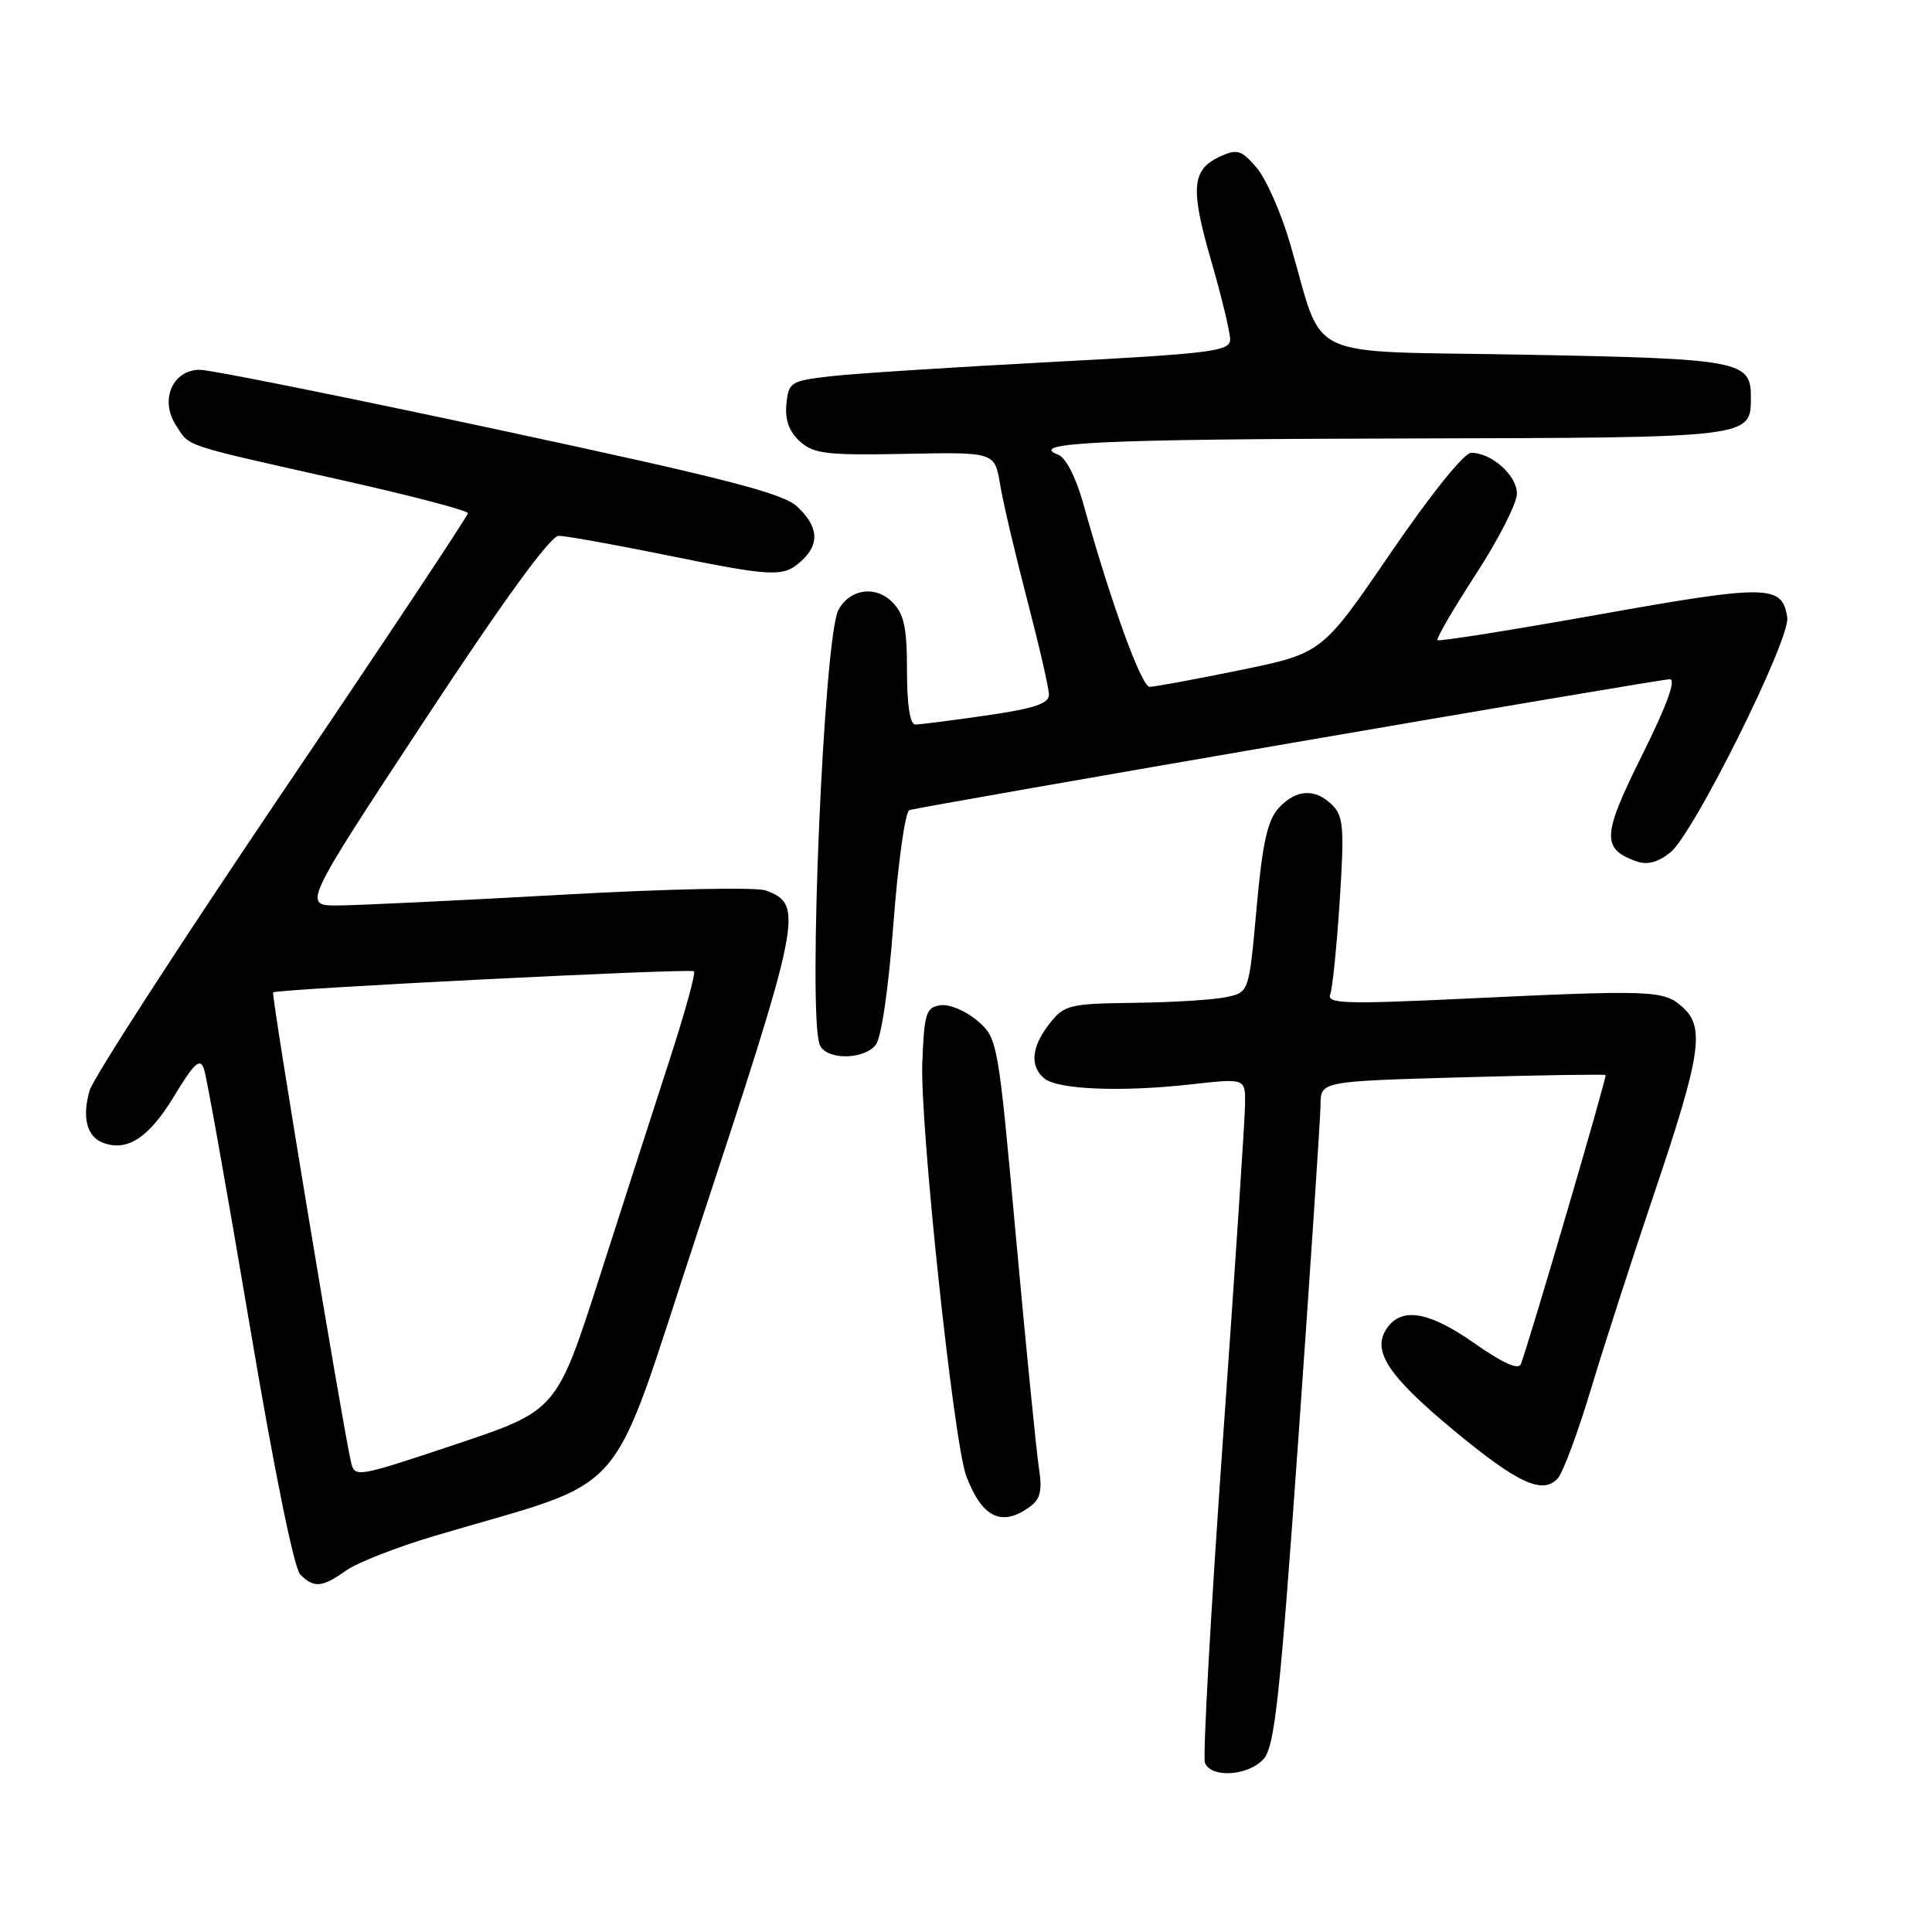 <?xml version="1.0" encoding="UTF-8" standalone="no"?>
<!DOCTYPE svg PUBLIC "-//W3C//DTD SVG 1.1//EN" "http://www.w3.org/Graphics/SVG/1.1/DTD/svg11.dtd" >
<svg xmlns="http://www.w3.org/2000/svg" xmlns:xlink="http://www.w3.org/1999/xlink" version="1.1" viewBox="0 0 256 256">
 <g >
 <path fill="currentColor"
d=" M 167.43 233.08 C 168.90 231.45 169.60 225.04 172.06 190.33 C 173.65 167.87 174.96 148.10 174.98 146.39 C 175.00 143.28 175.00 143.28 193.75 142.75 C 204.06 142.46 212.61 142.33 212.75 142.45 C 212.96 142.63 202.83 177.20 201.53 180.74 C 201.22 181.57 199.15 180.64 195.31 177.95 C 189.21 173.68 185.56 173.13 183.64 176.20 C 181.83 179.09 184.06 182.41 192.50 189.42 C 201.10 196.56 204.41 198.10 206.42 195.88 C 207.11 195.12 209.09 189.78 210.83 184.00 C 212.57 178.22 216.28 166.75 219.07 158.50 C 225.38 139.84 225.95 136.17 222.98 133.48 C 220.44 131.19 219.15 131.14 193.61 132.35 C 178.25 133.07 175.79 132.99 176.26 131.76 C 176.56 130.98 177.13 125.39 177.52 119.35 C 178.14 109.78 178.02 108.16 176.55 106.69 C 174.27 104.41 171.71 104.56 169.40 107.10 C 167.94 108.73 167.27 111.77 166.50 120.35 C 165.50 131.48 165.50 131.48 162.50 132.12 C 160.85 132.48 155.37 132.82 150.32 132.88 C 141.67 132.99 141.03 133.15 139.07 135.63 C 136.67 138.69 136.42 141.28 138.38 142.90 C 140.15 144.37 148.57 144.72 157.75 143.69 C 165.00 142.88 165.00 142.88 164.98 146.19 C 164.98 148.01 163.65 168.09 162.04 190.82 C 160.43 213.54 159.36 232.78 159.66 233.57 C 160.46 235.64 165.39 235.33 167.43 233.08 Z  M 45.85 208.11 C 47.31 207.07 52.56 205.01 57.50 203.54 C 84.02 195.65 80.37 199.82 92.28 163.73 C 106.25 121.37 106.54 119.92 101.51 118.00 C 100.26 117.53 88.51 117.77 74.40 118.56 C 60.70 119.33 47.39 119.96 44.80 119.98 C 40.10 120.00 40.10 120.00 56.22 95.50 C 66.74 79.51 72.93 71.00 74.03 71.00 C 74.96 71.00 81.25 72.13 88.00 73.50 C 102.50 76.45 103.78 76.51 106.17 74.35 C 108.64 72.11 108.47 69.79 105.65 67.14 C 103.75 65.35 96.24 63.42 66.16 56.97 C 45.73 52.59 27.88 49.00 26.49 49.00 C 22.85 49.00 21.13 53.02 23.33 56.38 C 25.21 59.26 23.86 58.81 45.25 63.61 C 54.46 65.67 62.00 67.65 62.00 68.00 C 62.00 68.36 50.92 85.04 37.37 105.07 C 23.83 125.11 12.36 142.84 11.88 144.48 C 10.85 148.01 11.49 150.59 13.62 151.41 C 16.84 152.64 19.70 150.79 23.02 145.33 C 25.75 140.82 26.50 140.13 27.03 141.64 C 27.38 142.66 30.09 157.85 33.05 175.38 C 36.25 194.42 38.96 207.82 39.78 208.63 C 41.60 210.45 42.69 210.36 45.85 208.11 Z  M 136.44 199.67 C 137.88 198.62 138.13 197.52 137.65 194.42 C 137.32 192.26 135.96 178.59 134.63 164.04 C 132.24 137.77 132.20 137.57 129.49 135.24 C 127.99 133.95 125.80 133.03 124.63 133.20 C 122.71 133.47 122.47 134.22 122.21 140.78 C 121.88 148.95 126.37 191.22 128.04 195.60 C 130.13 201.10 132.74 202.37 136.44 199.67 Z  M 116.02 138.48 C 116.78 137.56 117.73 131.08 118.39 122.31 C 119.00 114.25 119.95 107.52 120.50 107.35 C 122.20 106.81 219.84 90.00 221.26 90.00 C 222.13 90.00 220.85 93.50 217.59 100.06 C 212.30 110.67 212.20 112.42 216.73 114.10 C 218.24 114.65 219.60 114.32 221.32 112.96 C 224.38 110.56 237.24 84.70 236.82 81.83 C 236.17 77.46 234.28 77.43 212.01 81.40 C 200.37 83.48 190.69 85.02 190.48 84.82 C 190.28 84.62 192.57 80.69 195.56 76.09 C 198.55 71.49 201.00 66.69 201.00 65.42 C 201.00 62.99 197.66 60.00 194.94 60.00 C 194.00 60.00 189.58 65.50 184.26 73.28 C 175.19 86.56 175.19 86.56 164.34 88.79 C 158.38 90.01 152.97 91.01 152.33 91.01 C 151.24 91.00 147.18 79.79 143.53 66.70 C 142.57 63.25 141.23 60.64 140.21 60.25 C 136.04 58.65 145.76 58.19 186.18 58.10 C 232.47 57.99 232.00 58.05 232.00 52.55 C 232.00 47.81 230.49 47.53 202.14 47.00 C 171.97 46.43 175.62 48.16 170.91 32.16 C 169.72 28.12 167.74 23.64 166.49 22.20 C 164.50 19.88 163.94 19.71 161.70 20.72 C 157.91 22.45 157.69 24.90 160.47 34.49 C 161.86 39.30 163.00 44.01 163.00 44.97 C 163.00 46.54 160.70 46.84 139.25 47.97 C 126.19 48.66 113.03 49.51 110.00 49.86 C 104.76 50.47 104.49 50.65 104.20 53.55 C 104.00 55.64 104.56 57.19 105.99 58.49 C 107.82 60.14 109.51 60.34 119.94 60.14 C 131.81 59.90 131.81 59.90 132.52 64.20 C 132.91 66.57 134.53 73.45 136.11 79.50 C 137.69 85.55 138.99 91.20 138.99 92.05 C 139.00 93.23 137.02 93.89 130.70 94.80 C 126.13 95.46 121.90 96.00 121.29 96.00 C 120.58 96.00 120.18 93.43 120.18 88.87 C 120.18 83.10 119.80 81.35 118.21 79.76 C 115.97 77.53 112.58 78.04 111.09 80.84 C 109.17 84.41 107.03 134.30 108.61 138.42 C 109.39 140.45 114.35 140.49 116.02 138.48 Z  M 46.50 193.68 C 45.34 188.63 35.91 131.75 36.19 131.50 C 36.70 131.04 91.46 128.29 91.95 128.70 C 92.21 128.91 90.77 134.12 88.77 140.29 C 86.77 146.45 82.57 159.47 79.45 169.20 C 73.76 186.91 73.76 186.91 60.38 191.38 C 47.15 195.80 47.00 195.83 46.50 193.68 Z "/>
</g>
</svg>
